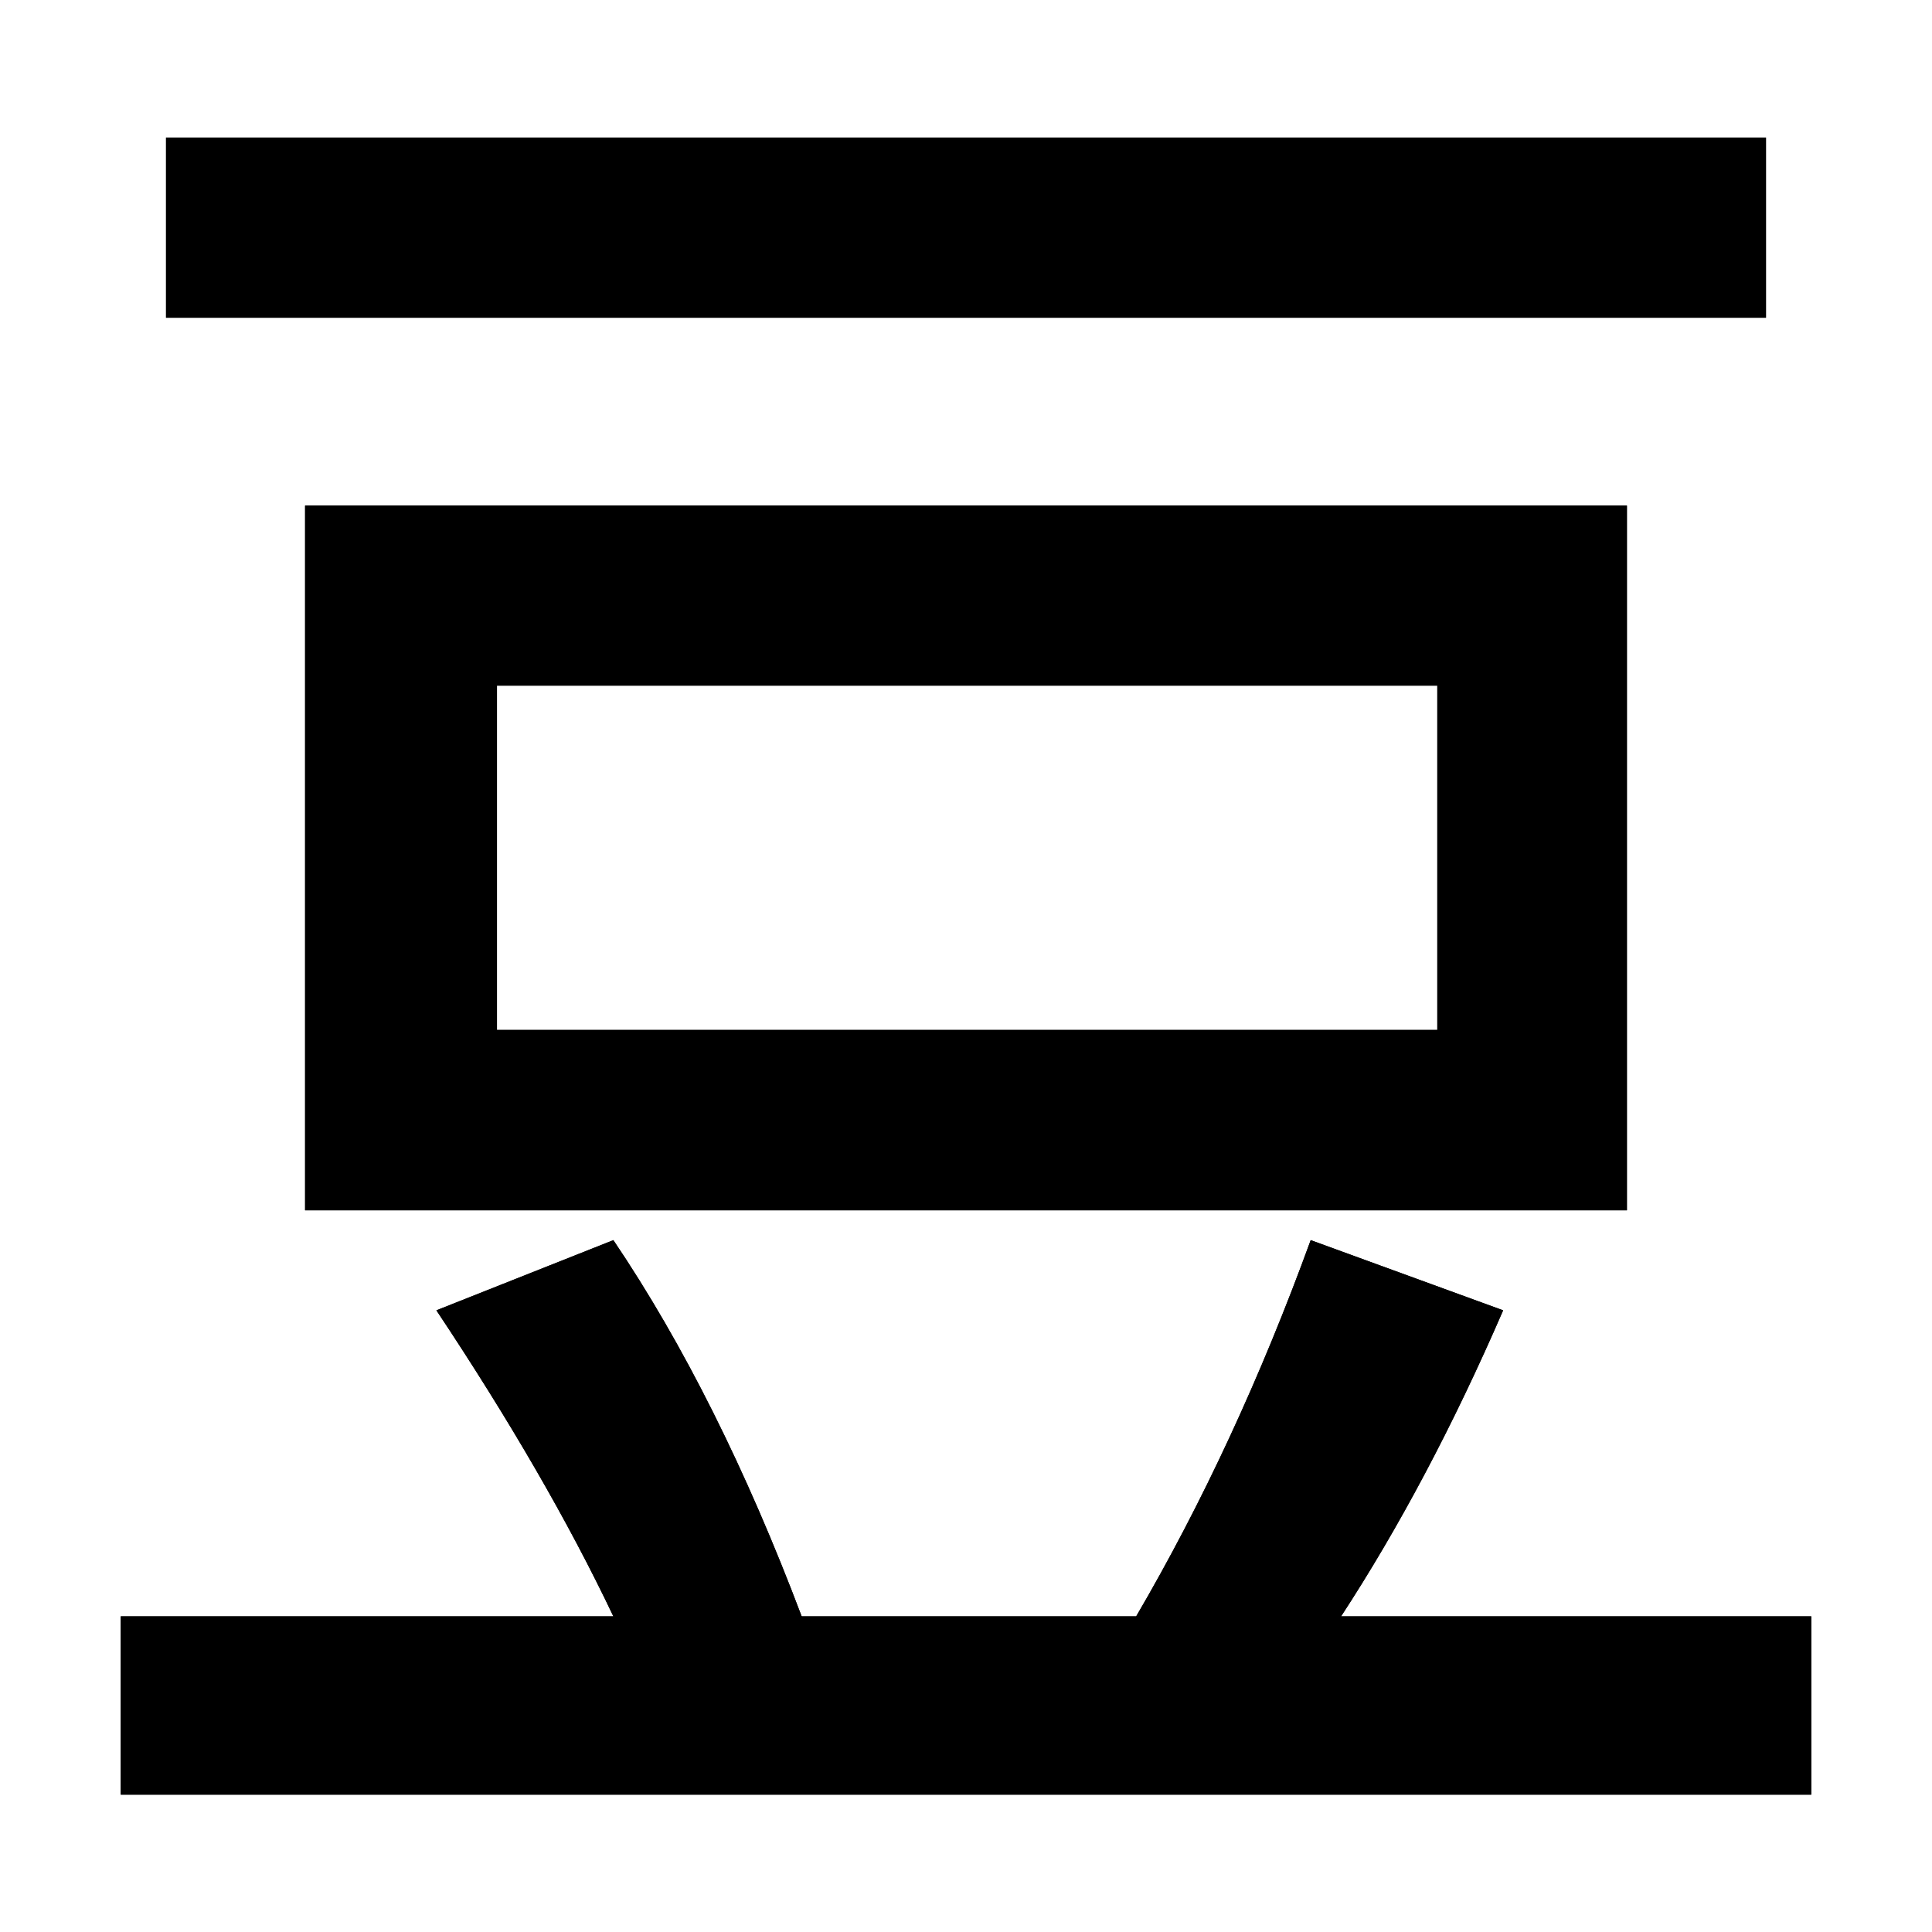 <svg class="icon" viewBox="0 0 1024 1024" xmlns="http://www.w3.org/2000/svg" width="500" height="500"><path d="M88 72.9h848v95.5H88z"/><path d="M88 72.9h848v95.5H88zm774.3 568.6V268H161.7v373.5h700.6zM263.4 363.4h498.4v182.5H263.4V363.4z"/><path d="M862.3 641.5V268H161.7v373.5h700.6zM263.4 363.4h498.4v182.5H263.4V363.4zm447.4 493.3c30.5-46.7 59.3-100.8 85.9-162.2l-102-37.2c-26.5 72.8-57.4 139.4-92.5 199.4H424.9c-29.4-77.8-62.6-144.3-99.8-199.4l-93.8 37.2c38.6 58 69.9 111.9 93.8 162.2H64v94.5h896v-94.5H710.8z"/><path d="M710.8 856.7c30.5-46.7 59.3-100.8 85.9-162.2l-102-37.2c-26.5 72.8-57.4 139.4-92.5 199.4H424.9c-29.4-77.8-62.6-144.3-99.8-199.4l-93.8 37.2c38.6 58 69.9 111.9 93.8 162.2H64v94.5h896v-94.5H710.8z"/></svg>